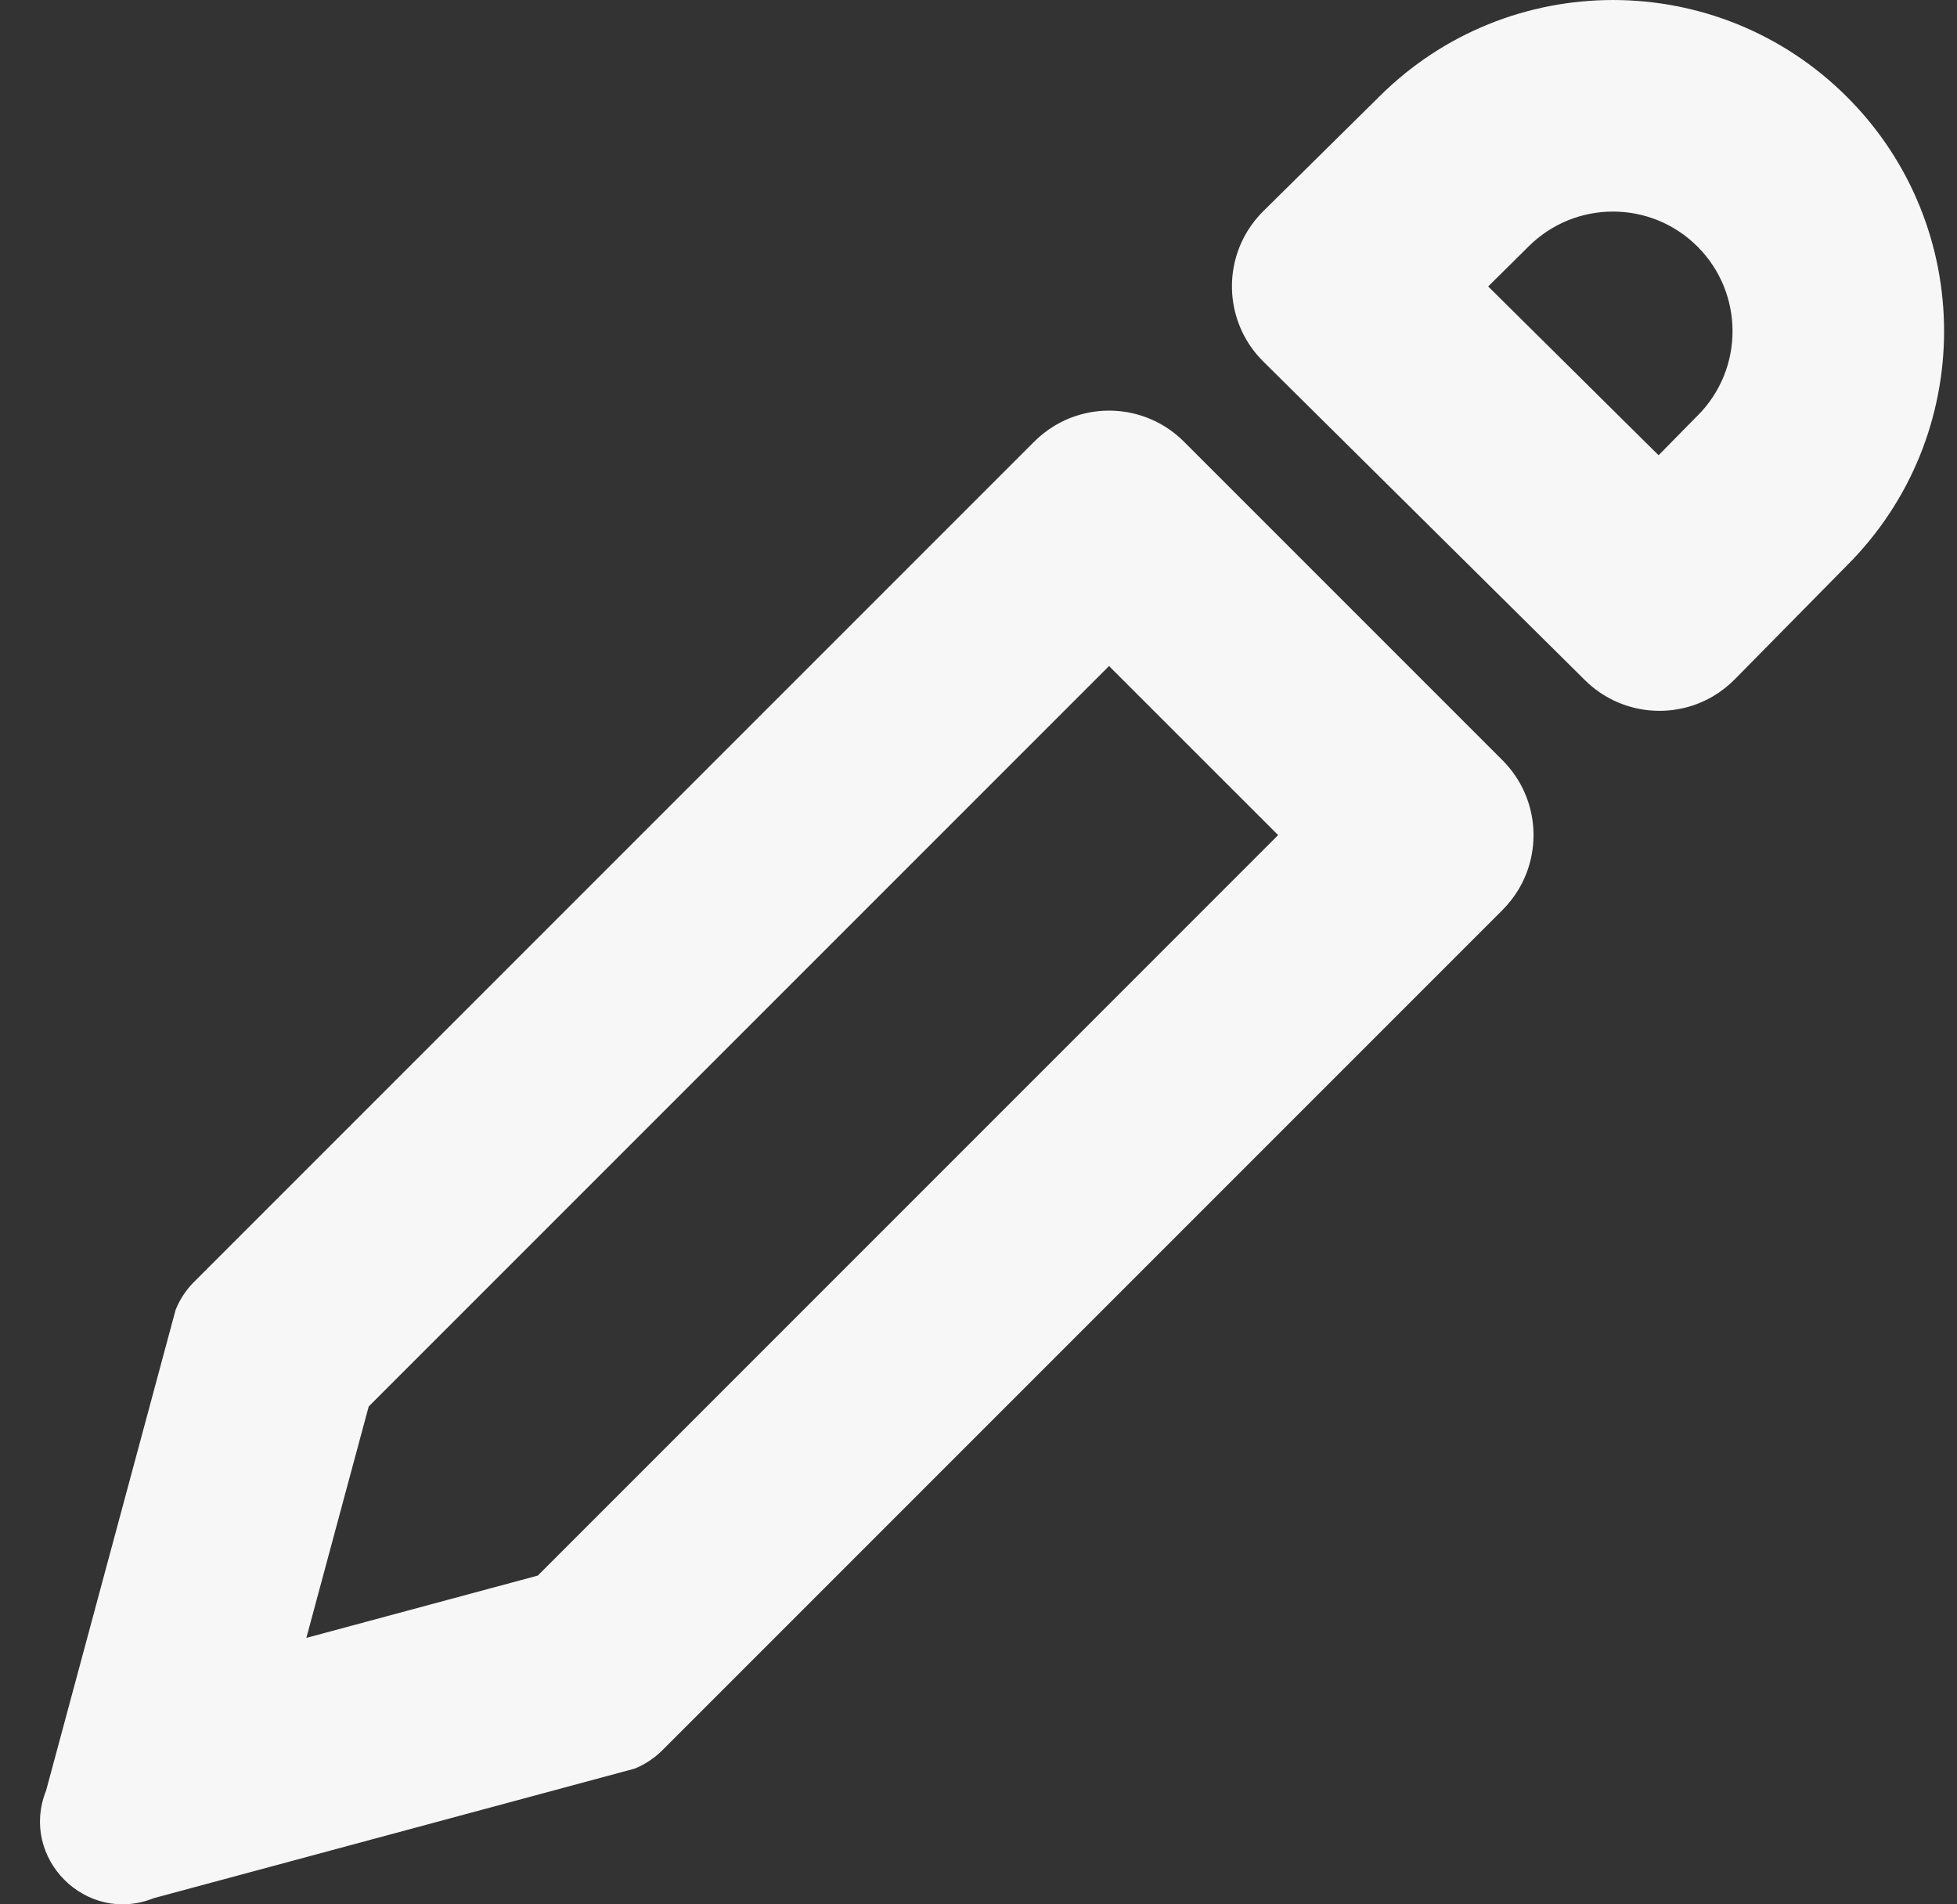 <svg width="37" height="36" viewBox="0 0 37 36" fill="none" xmlns="http://www.w3.org/2000/svg">
<rect x="0" y="0" width="37" height="36" fill="#333333" stroke="none"/>
<path fill-rule="evenodd" clip-rule="evenodd" d="M5.792 30.963L10.168 29.785L24.165 15.787L20.968 12.591L6.971 26.588L5.792 30.963ZM3.321 24.759C3.4 24.563 3.518 24.385 3.667 24.235L19.554 8.348C19.664 8.239 19.783 8.145 19.909 8.066C20.681 7.583 21.711 7.677 22.383 8.348L28.408 14.373C28.418 14.383 28.427 14.393 28.437 14.403C29.073 15.066 29.164 16.058 28.71 16.815C28.627 16.953 28.526 17.083 28.408 17.202L12.521 33.089C12.371 33.238 12.193 33.356 11.997 33.435L2.908 35.883C1.629 36.396 0.36 35.127 0.872 33.848L3.321 24.759ZM26.069 1.834C28.514 -0.611 32.477 -0.611 34.922 1.834C37.367 4.278 37.367 8.242 34.922 10.687L32.799 12.841C32.674 12.968 32.536 13.075 32.39 13.161C31.627 13.612 30.627 13.512 29.967 12.859L23.884 6.834C23.21 6.165 23.111 5.137 23.589 4.363C23.671 4.23 23.77 4.105 23.886 3.99L26.069 1.834ZM28.88 4.679L28.136 5.415L31.358 8.606L32.073 7.879L32.094 7.859C32.977 6.976 32.977 5.545 32.094 4.662C31.211 3.779 29.78 3.779 28.897 4.662L28.88 4.679Z" fill="#F7F7F7"/>
</svg>
